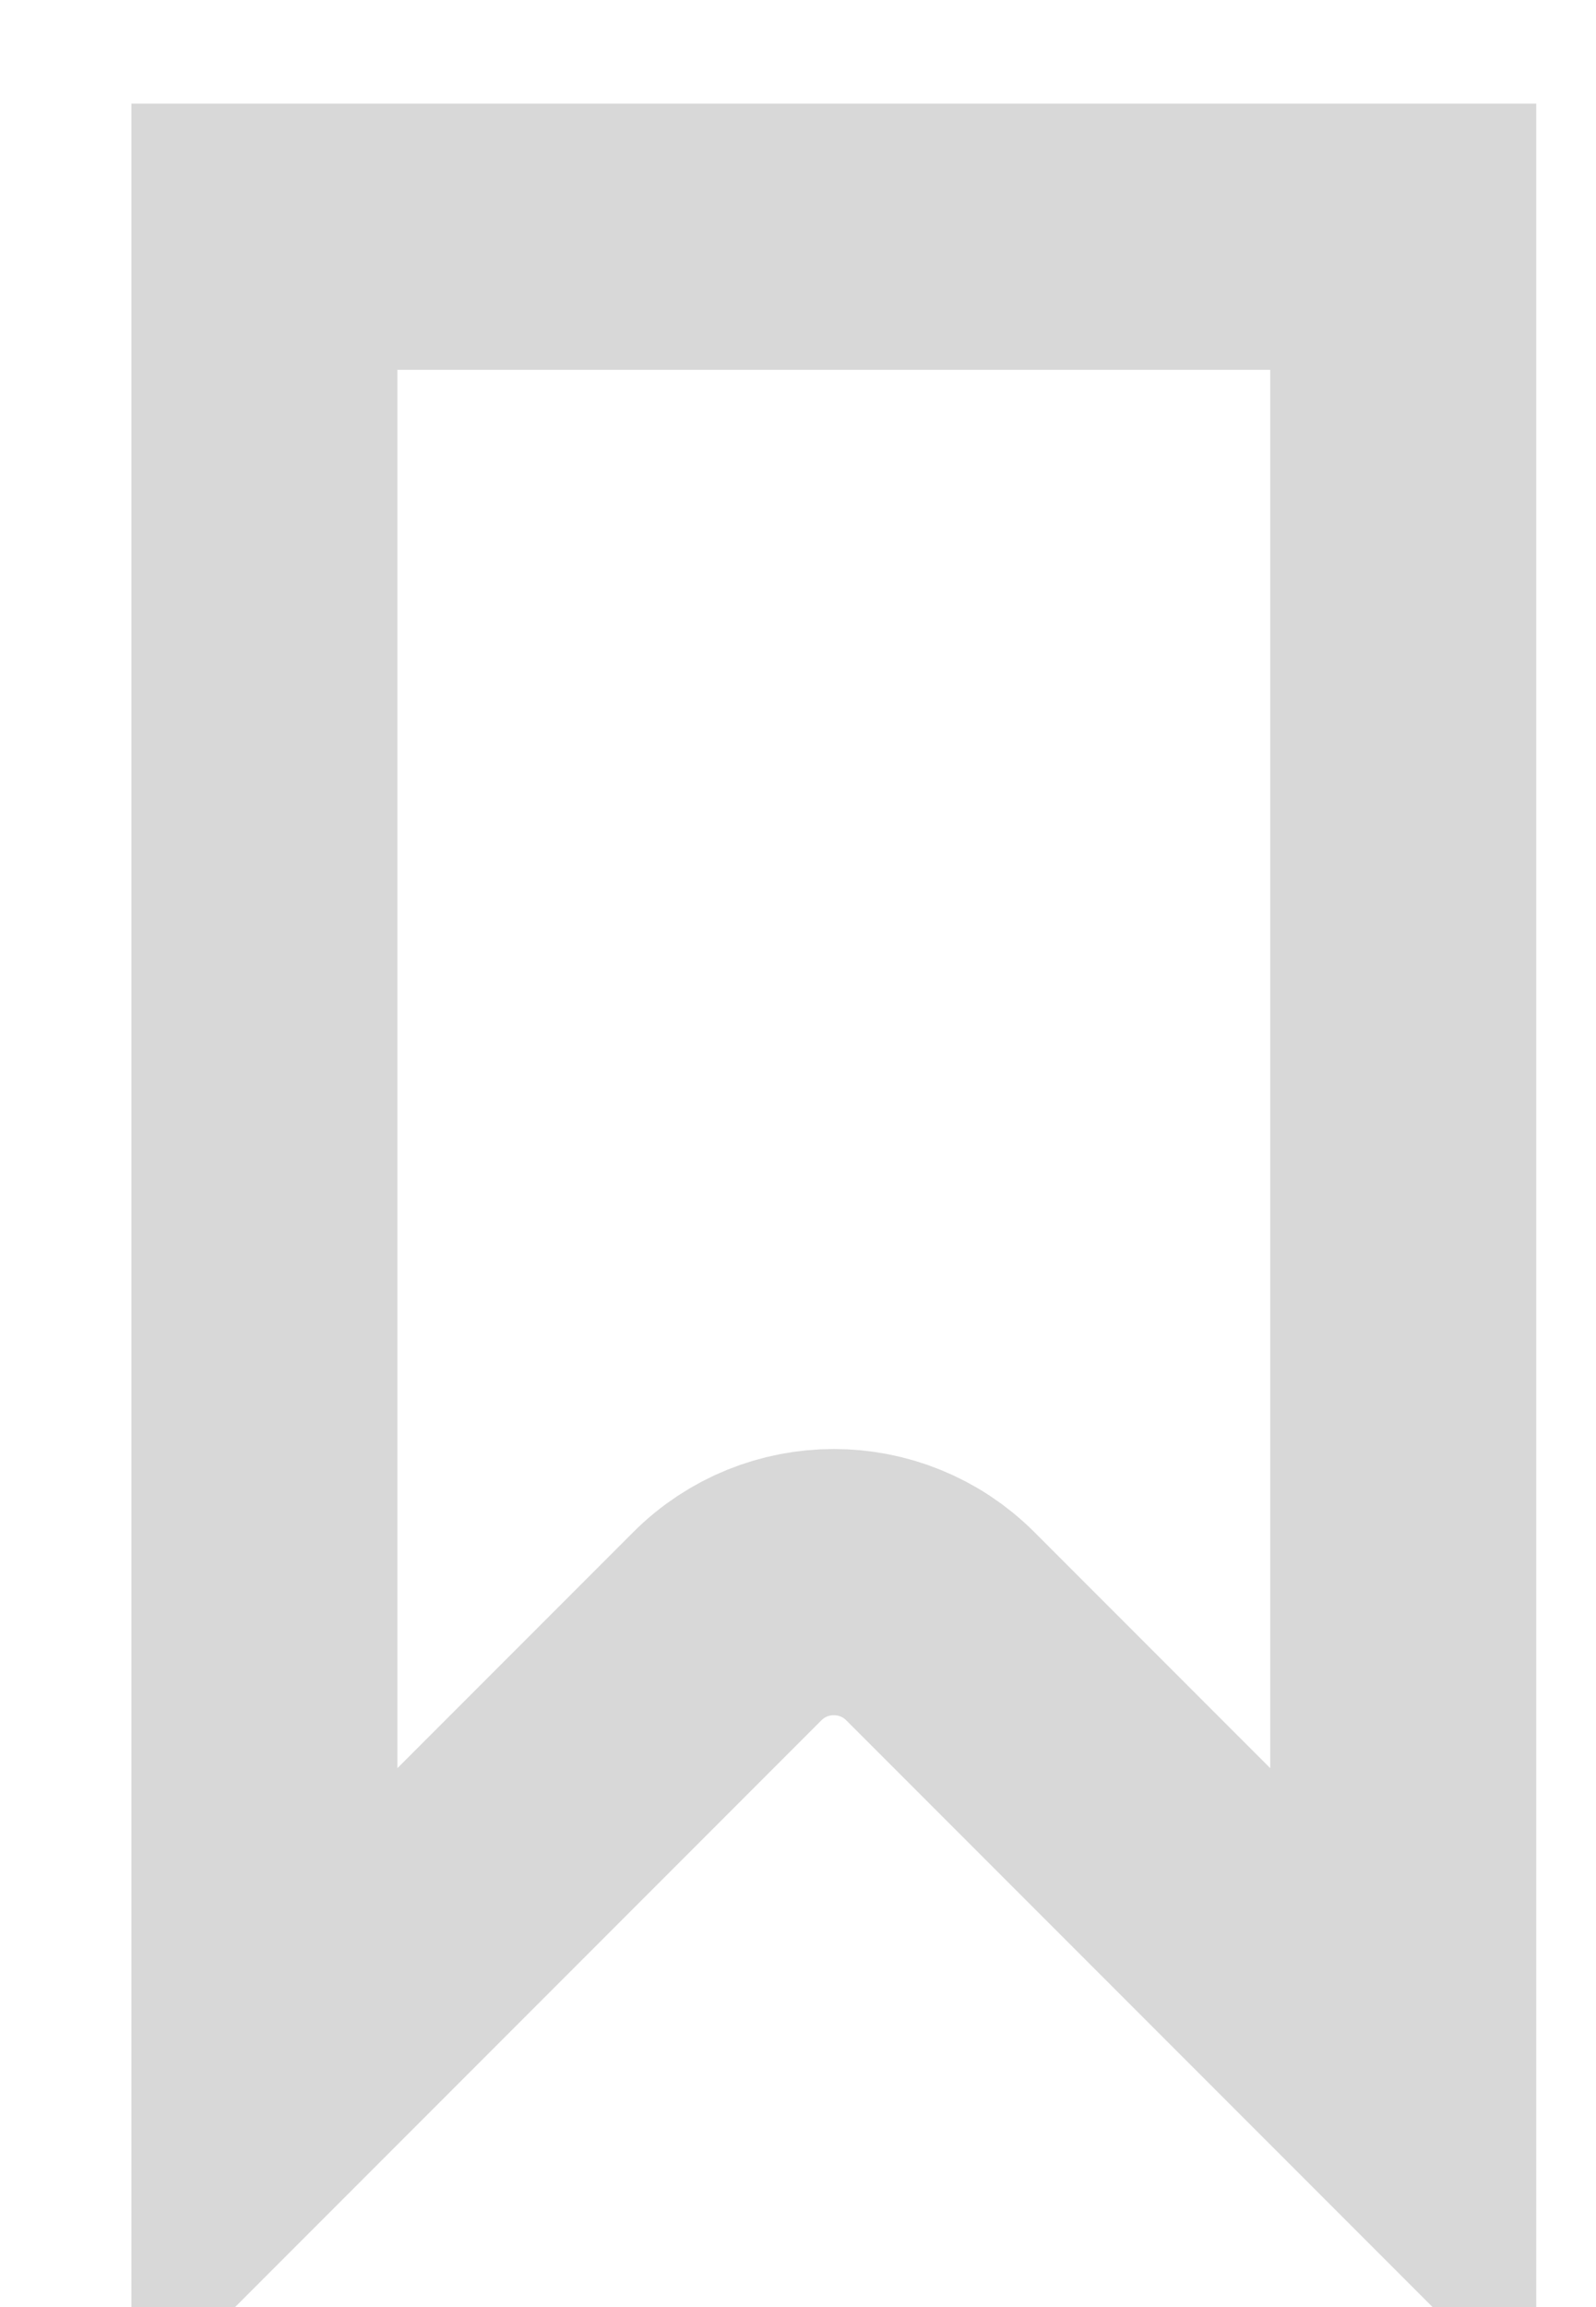 <svg width="9" height="13" viewBox="0 0 9 13" fill="none" xmlns="http://www.w3.org/2000/svg">
<path d="M1.491 1.334H7.913V11.774L5.303 9.164C4.971 8.832 4.433 8.832 4.101 9.164L1.491 11.774V1.334Z" stroke="#D8D8D8" stroke-width="1.5"/>
</svg>
